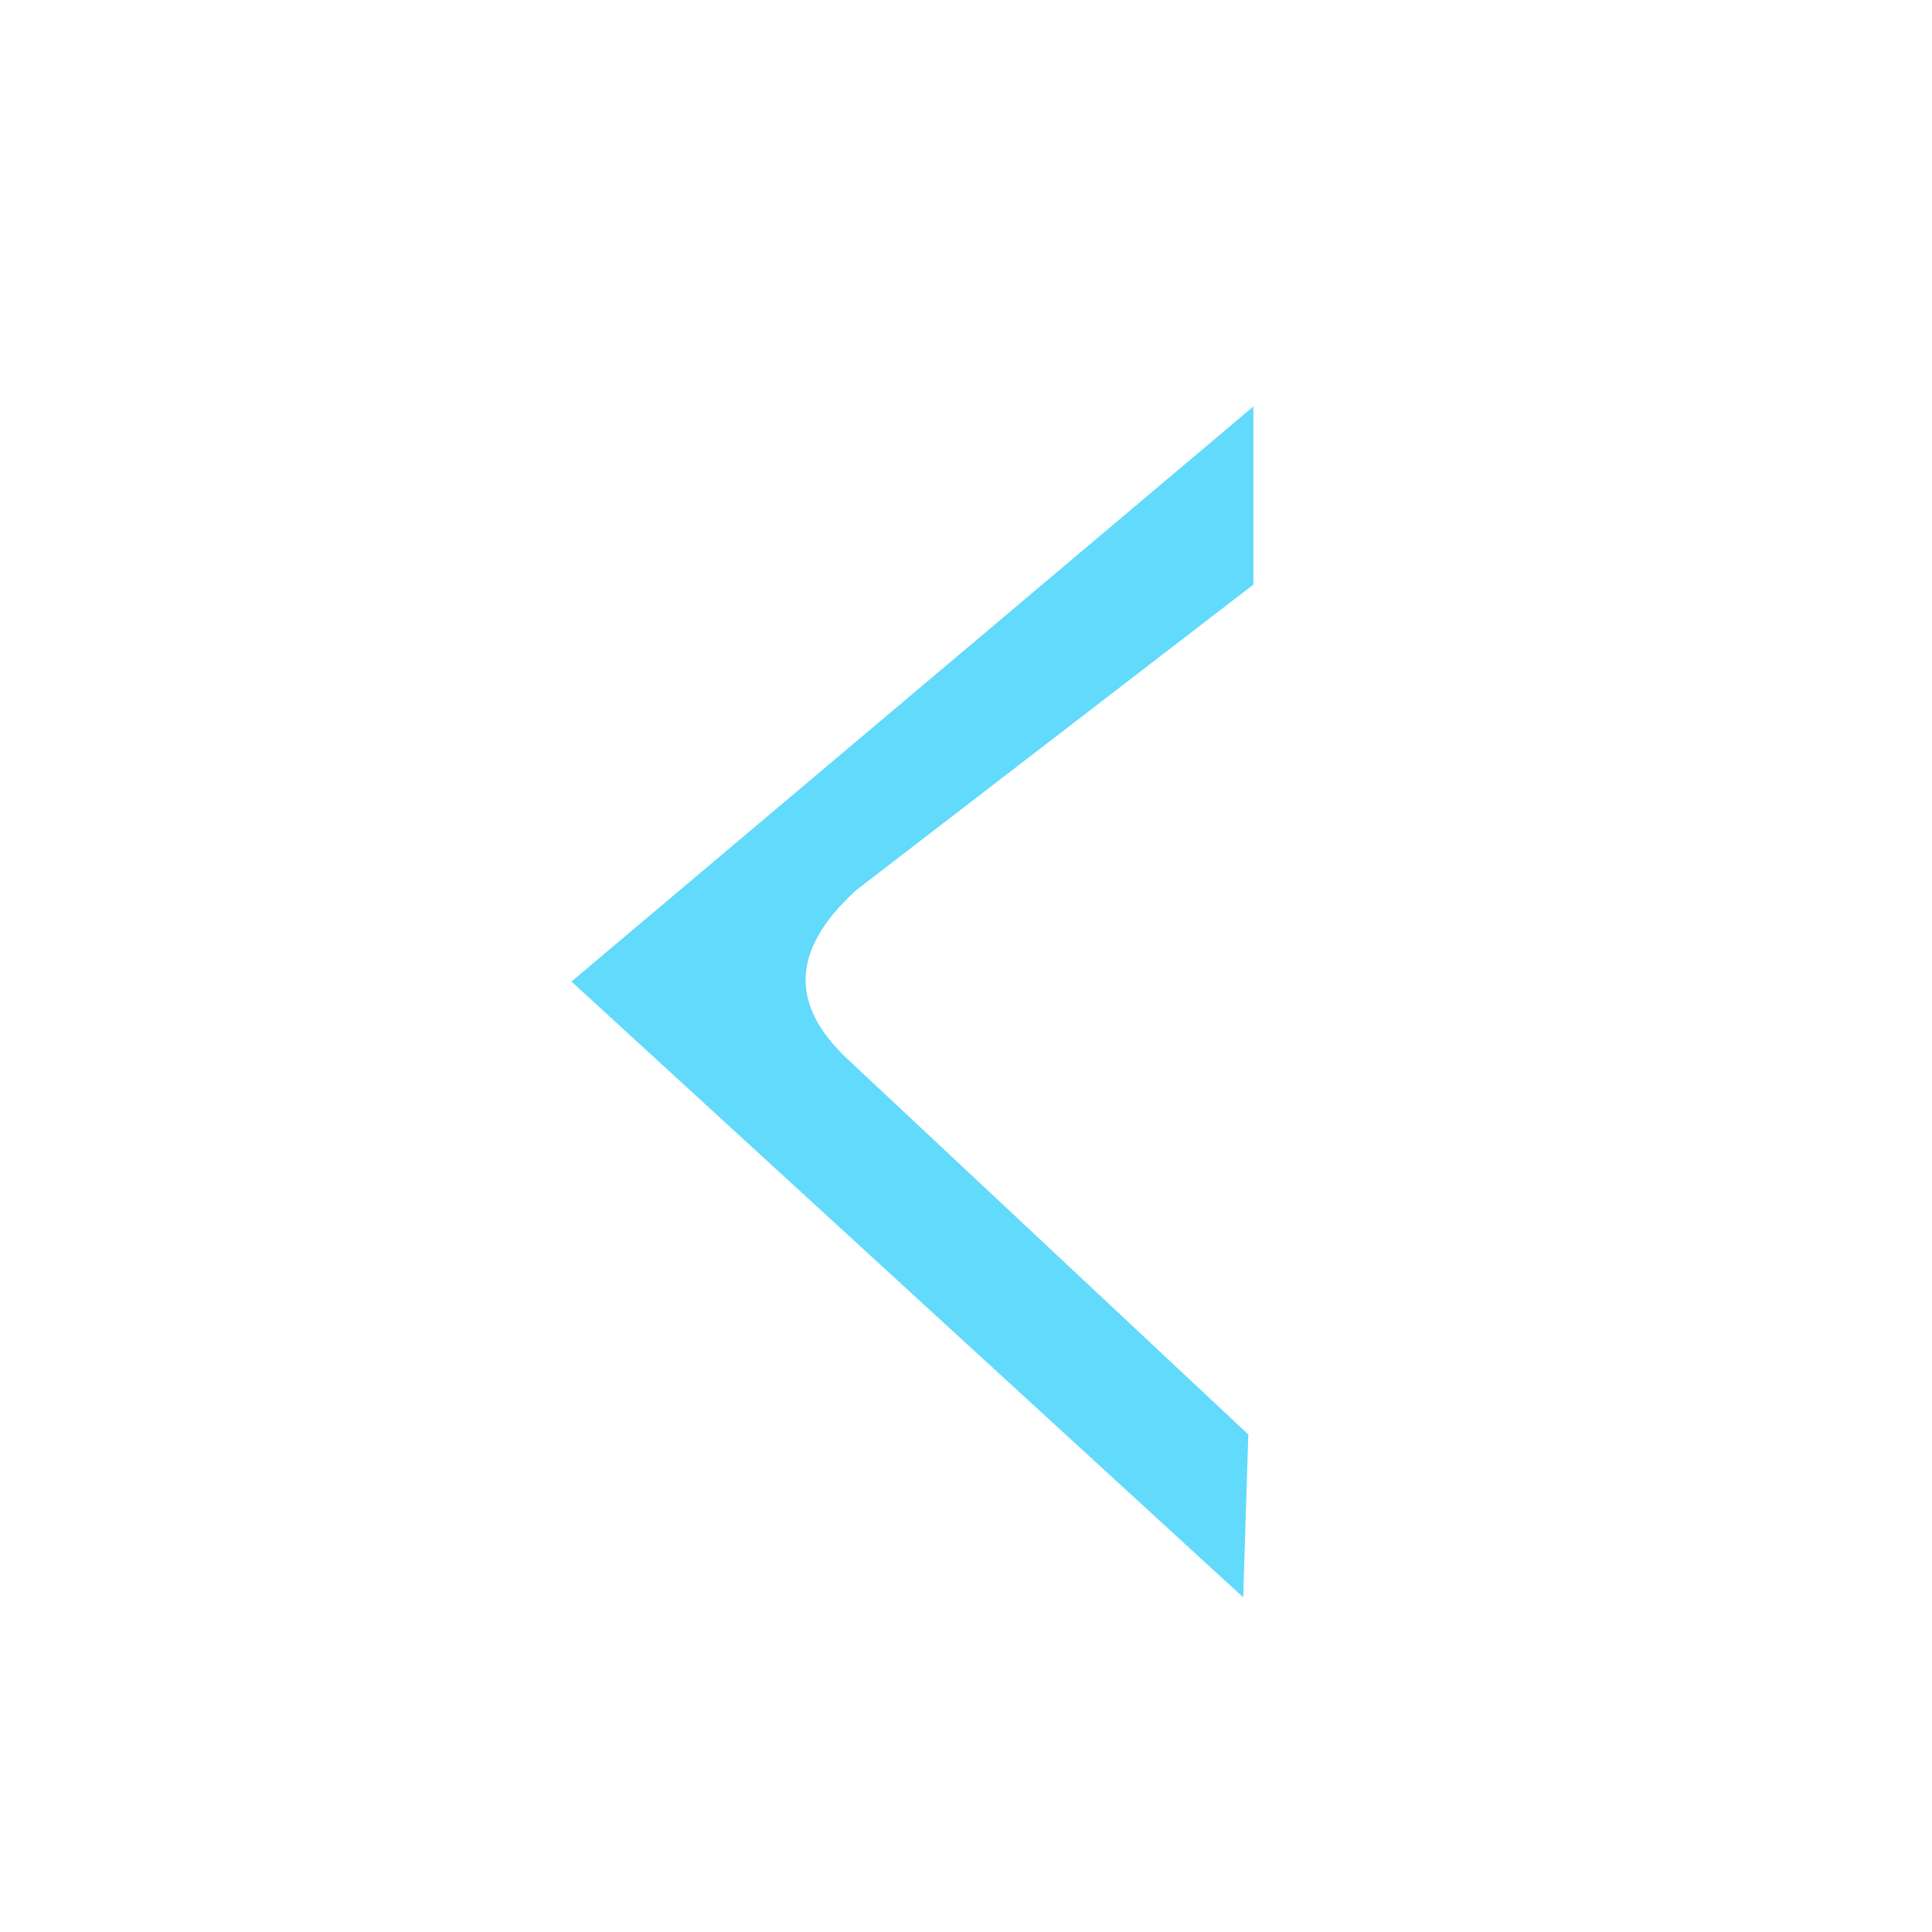 <svg
   xmlns:svg="http://www.w3.org/2000/svg"
   xmlns="http://www.w3.org/2000/svg"
   width="50px"
   height="50px"
   viewBox="-20 0 257 287"
   style="background-color: #282c34">
    <!-- <rect width='297' height='297' fill="#282c34"/> -->
    <path
       style="fill:#61dafb;fill-opacity:1"
       d="m 151.19,60.387 -101.298,85.423 99.786,91.47 0.756,-24.19 -59.72,-55.94 c -7.752,-7.398 -8.85,-15.536 1.512,-24.946 L 151.19,86.845 Z"
    />
</svg>

